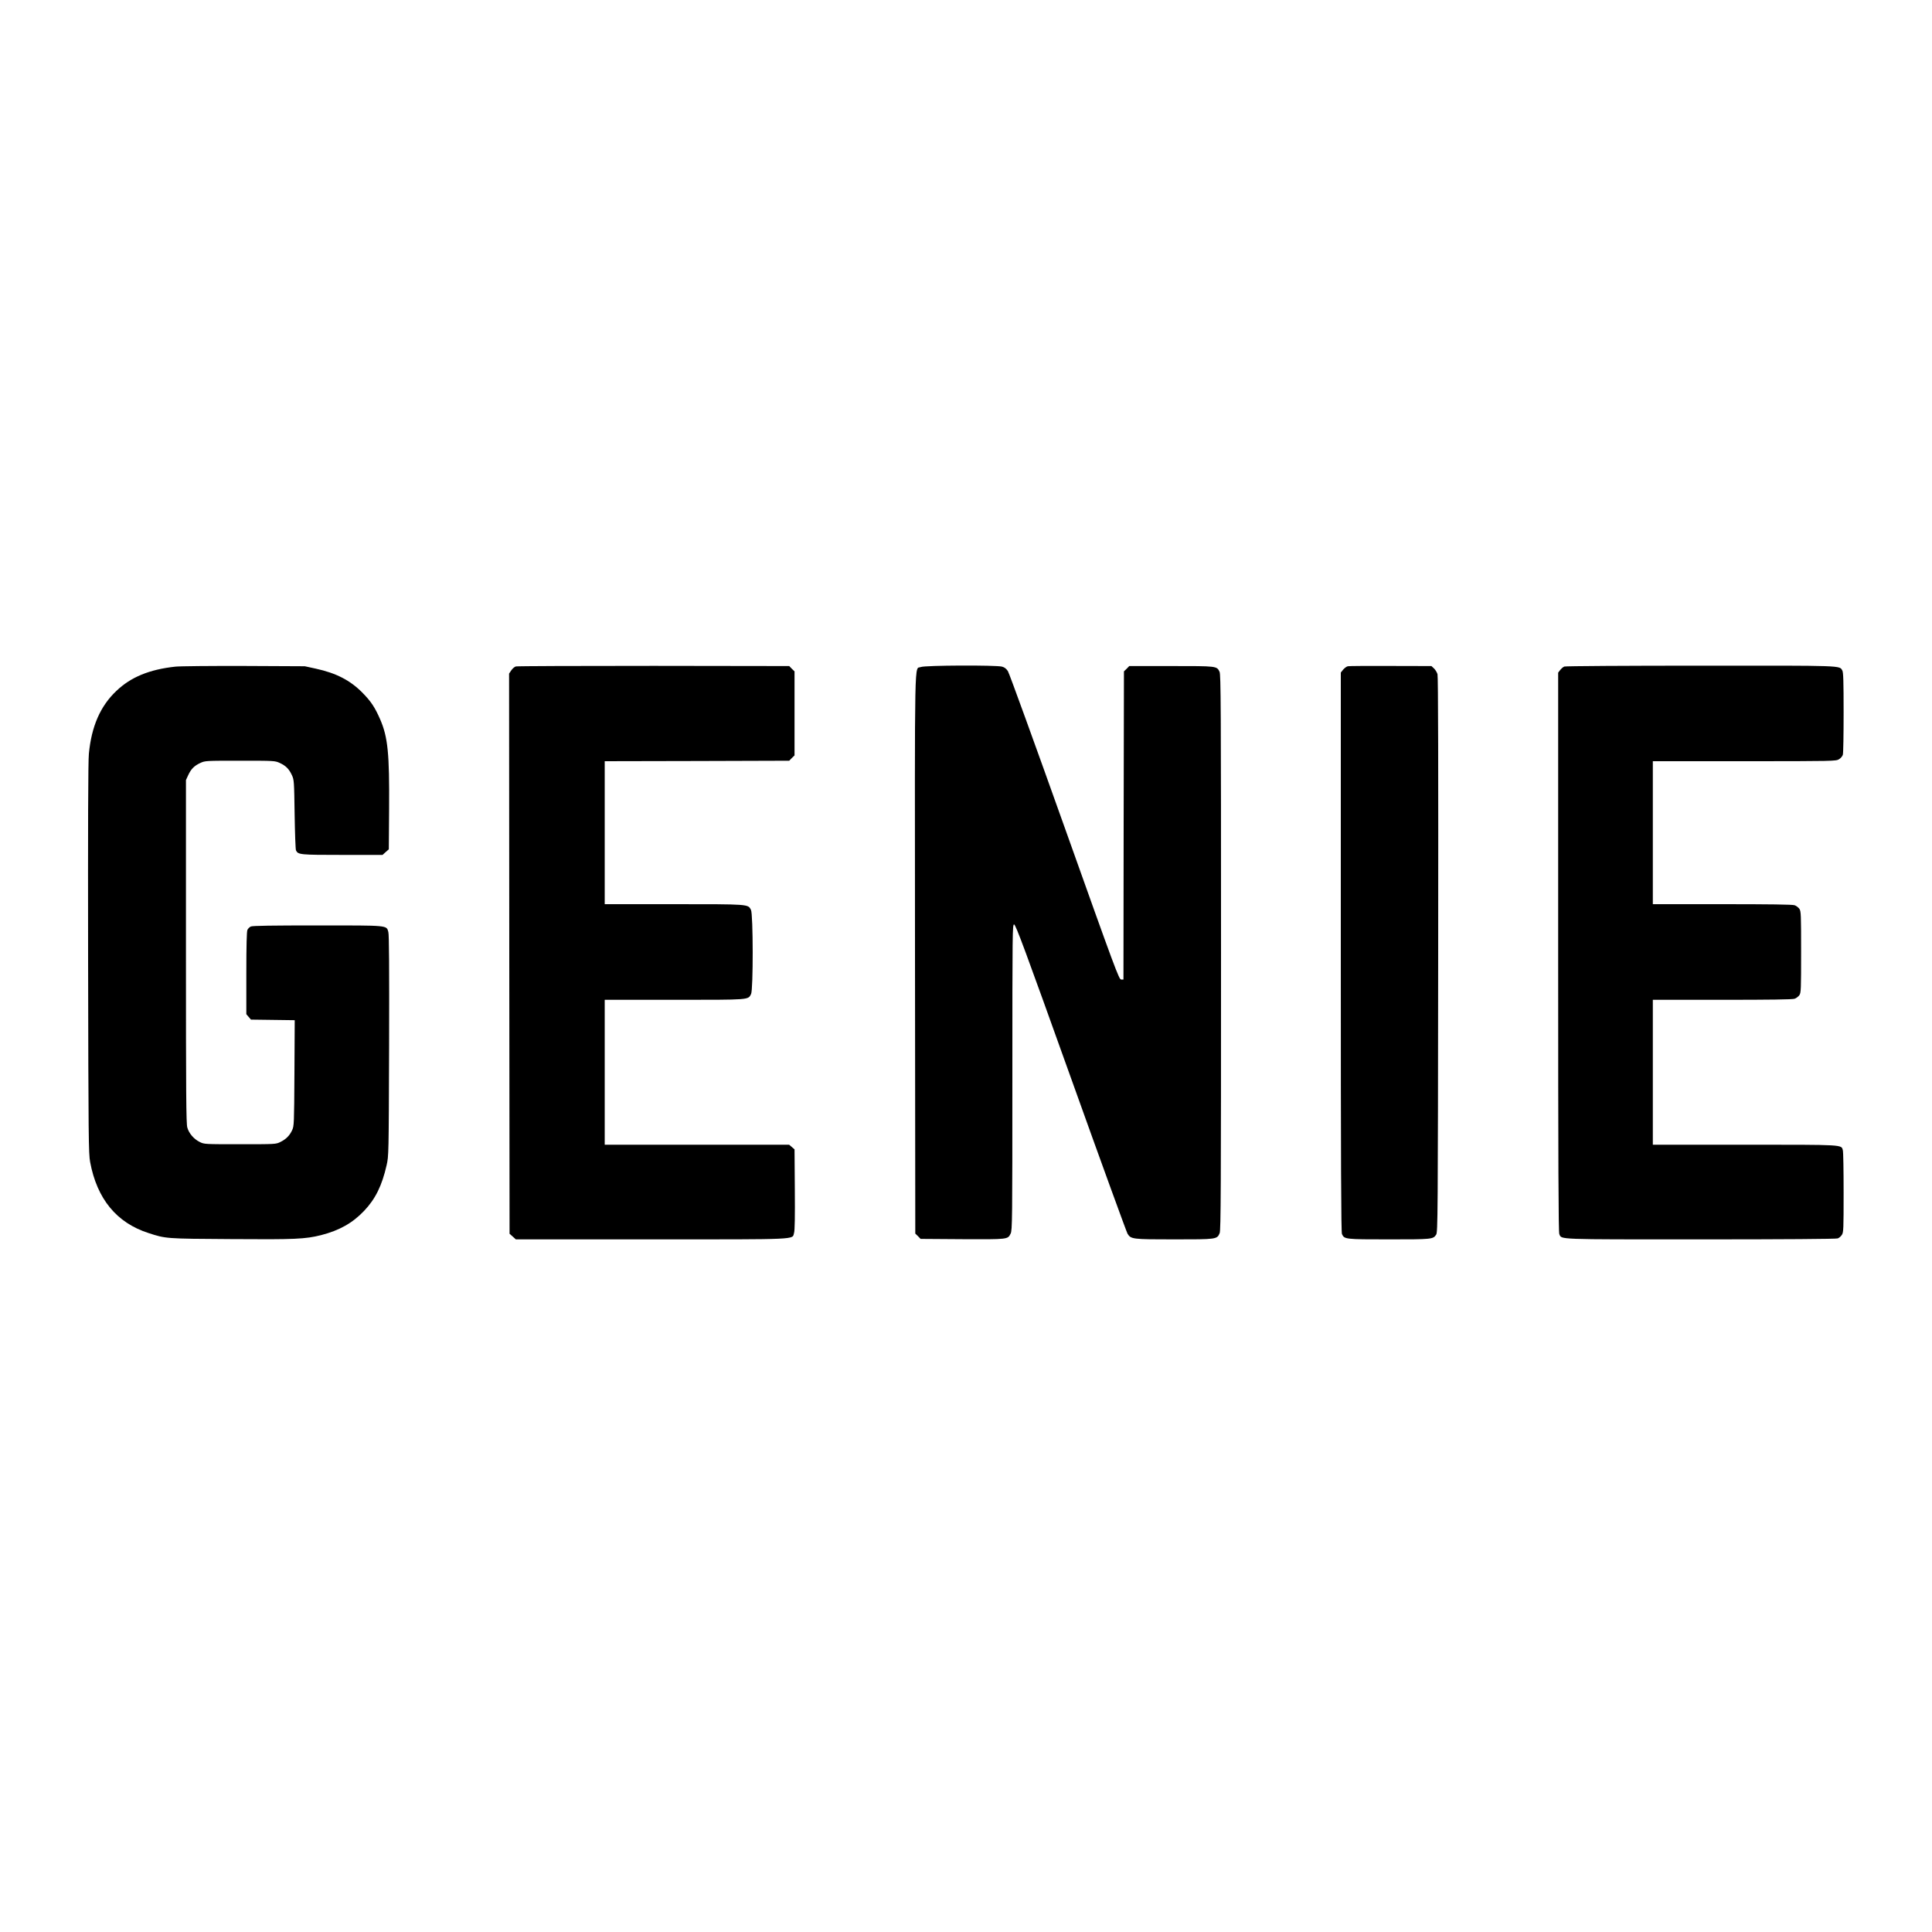 <?xml version="1.0" standalone="no"?>
<!DOCTYPE svg PUBLIC "-//W3C//DTD SVG 20010904//EN"
 "http://www.w3.org/TR/2001/REC-SVG-20010904/DTD/svg10.dtd">
<svg version="1.0" xmlns="http://www.w3.org/2000/svg"
 width="2000pt" height="2000pt" viewBox="0 0 2000 2000"
 preserveAspectRatio="xMidYMid meet">

<g transform="translate(0,2000) scale(0.1,-0.1)"
fill="#000000" stroke="none">
<path d="M1816 13099 c-269 -29 -462 -108 -612 -252 -166 -157 -257 -367 -284
-650 -8 -76 -10 -754 -8 -2122 3 -1865 5 -2017 21 -2104 71 -382 274 -629 603
-735 181 -59 178 -59 854 -63 669 -5 769 0 934 41 190 49 325 125 445 251 117
123 185 261 233 472 22 98 22 101 26 1238 2 809 0 1151 -8 1177 -20 71 9 68
-734 68 -466 0 -672 -3 -689 -11 -14 -6 -30 -22 -36 -36 -7 -16 -11 -158 -11
-448 l0 -424 24 -28 24 -28 227 -3 226 -3 -3 -547 c-3 -532 -4 -548 -24 -592
-26 -56 -63 -93 -122 -122 -46 -23 -51 -23 -417 -23 -368 0 -370 0 -417 23
-61 30 -112 89 -129 150 -12 39 -14 350 -14 1822 l0 1775 23 50 c30 65 63 98
126 127 50 23 56 23 411 23 355 0 361 0 411 -23 63 -29 96 -62 126 -127 22
-48 23 -61 28 -405 3 -195 9 -363 14 -373 22 -45 41 -47 480 -47 l416 0 32 29
33 29 3 424 c4 568 -13 737 -92 920 -55 126 -95 187 -186 279 -126 127 -270
201 -480 247 l-115 25 -630 3 c-346 1 -666 -2 -709 -7z"/>
<path d="M5340 13101 c-14 -4 -35 -22 -47 -40 l-23 -34 2 -2899 3 -2900 33
-29 32 -29 1400 0 c1559 0 1459 -4 1480 67 8 26 10 167 8 451 l-3 414 -28 24
-28 24 -955 0 -954 0 0 750 0 750 720 0 c791 0 763 -2 795 60 23 44 22 827 -1
871 -31 60 -15 59 -799 59 l-715 0 0 740 0 740 955 2 955 3 27 28 28 27 0 435
0 435 -28 27 -27 28 -1403 2 c-771 0 -1413 -2 -1427 -6z"/>
<path d="M9533 13095 c-69 -30 -63 234 -61 -2969 l3 -2896 28 -27 27 -28 433
-3 c475 -2 469 -3 499 58 17 33 18 131 18 1618 0 1529 1 1582 18 1582 16 0
112 -259 587 -1585 312 -872 577 -1599 587 -1616 35 -57 48 -59 483 -59 440 0
444 0 471 65 12 29 14 447 14 2906 0 2569 -2 2874 -15 2904 -29 61 -25 60
-501 60 l-434 0 -27 -28 -28 -27 -3 -1595 -2 -1595 -24 0 c-22 0 -55 88 -586
1578 -309 867 -573 1594 -586 1614 -17 26 -35 40 -61 47 -61 17 -800 14 -840
-4z"/>
<path d="M13953 13103 c-12 -2 -34 -18 -48 -34 l-25 -31 0 -2893 c0 -2223 3
-2900 12 -2920 25 -54 31 -55 487 -55 447 0 456 1 488 49 17 25 18 173 21
2896 2 1942 0 2882 -7 2906 -6 19 -22 46 -37 60 l-26 24 -421 1 c-232 1 -432
0 -444 -3z"/>
<path d="M16194 13100 c-12 -4 -31 -21 -43 -36 l-21 -27 0 -2893 c0 -2222 3
-2899 12 -2919 26 -58 -54 -55 1462 -55 862 0 1404 4 1420 10 14 5 33 21 43
37 17 25 18 59 18 438 0 225 -3 422 -8 437 -16 60 24 58 -1017 58 l-950 0 0
750 0 750 719 0 c486 0 728 3 749 11 17 6 39 23 49 37 17 25 18 58 18 447 0
389 -1 422 -18 447 -10 14 -32 31 -49 37 -21 8 -263 11 -749 11 l-719 0 0 740
0 740 948 0 c924 0 948 1 979 20 18 11 36 32 40 47 5 15 8 213 8 438 0 323 -3
415 -13 433 -31 54 30 52 -1469 51 -763 0 -1398 -4 -1409 -9z"/>
</g>
</svg>

